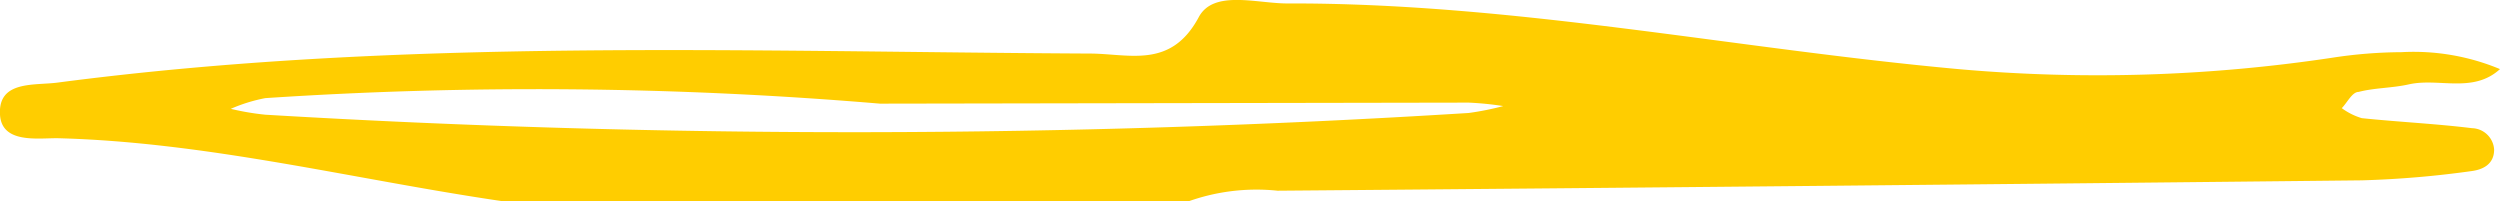<svg viewBox="0 0 72.36 5.82" xmlns="http://www.w3.org/2000/svg"><path d="M14.52 5.82C10.23 5.19 6 4.11 1.65 4c-.59 0-1.6.15-1.65-.68-.06-1 1-.84 1.67-.93 9.92-1.3 19.9-.89 29.86-.84 1.15 0 2.36.46 3.17-1.06.43-.79 1.67-.39 2.56-.39C43.8.08 50.2 1.41 56.68 2a45.64 45.64 0 0 0 10.83-.33 13.63 13.63 0 0 1 2-.16 6.49 6.49 0 0 1 2.85.49c-.78.71-1.76.25-2.63.44-.48.11-1 .1-1.46.22-.19 0-.33.31-.49.47a1.87 1.87 0 0 0 .58.29c1.06.11 2.13.16 3.19.29a.66.66 0 0 1 .64.62c0 .44-.35.58-.64.62a28.63 28.63 0 0 1-3.19.27q-15.69.17-31.38.3a5.88 5.88 0 0 0-2.67.34zM25.47 3a118.55 118.55 0 0 0-17.79-.16 4.65 4.65 0 0 0-1 .31 7.46 7.46 0 0 0 1 .17 286 286 0 0 0 34.83-.05 8.23 8.23 0 0 0 1-.2 9.25 9.25 0 0 0-1-.1z" fill="#ffcd00"/></svg>